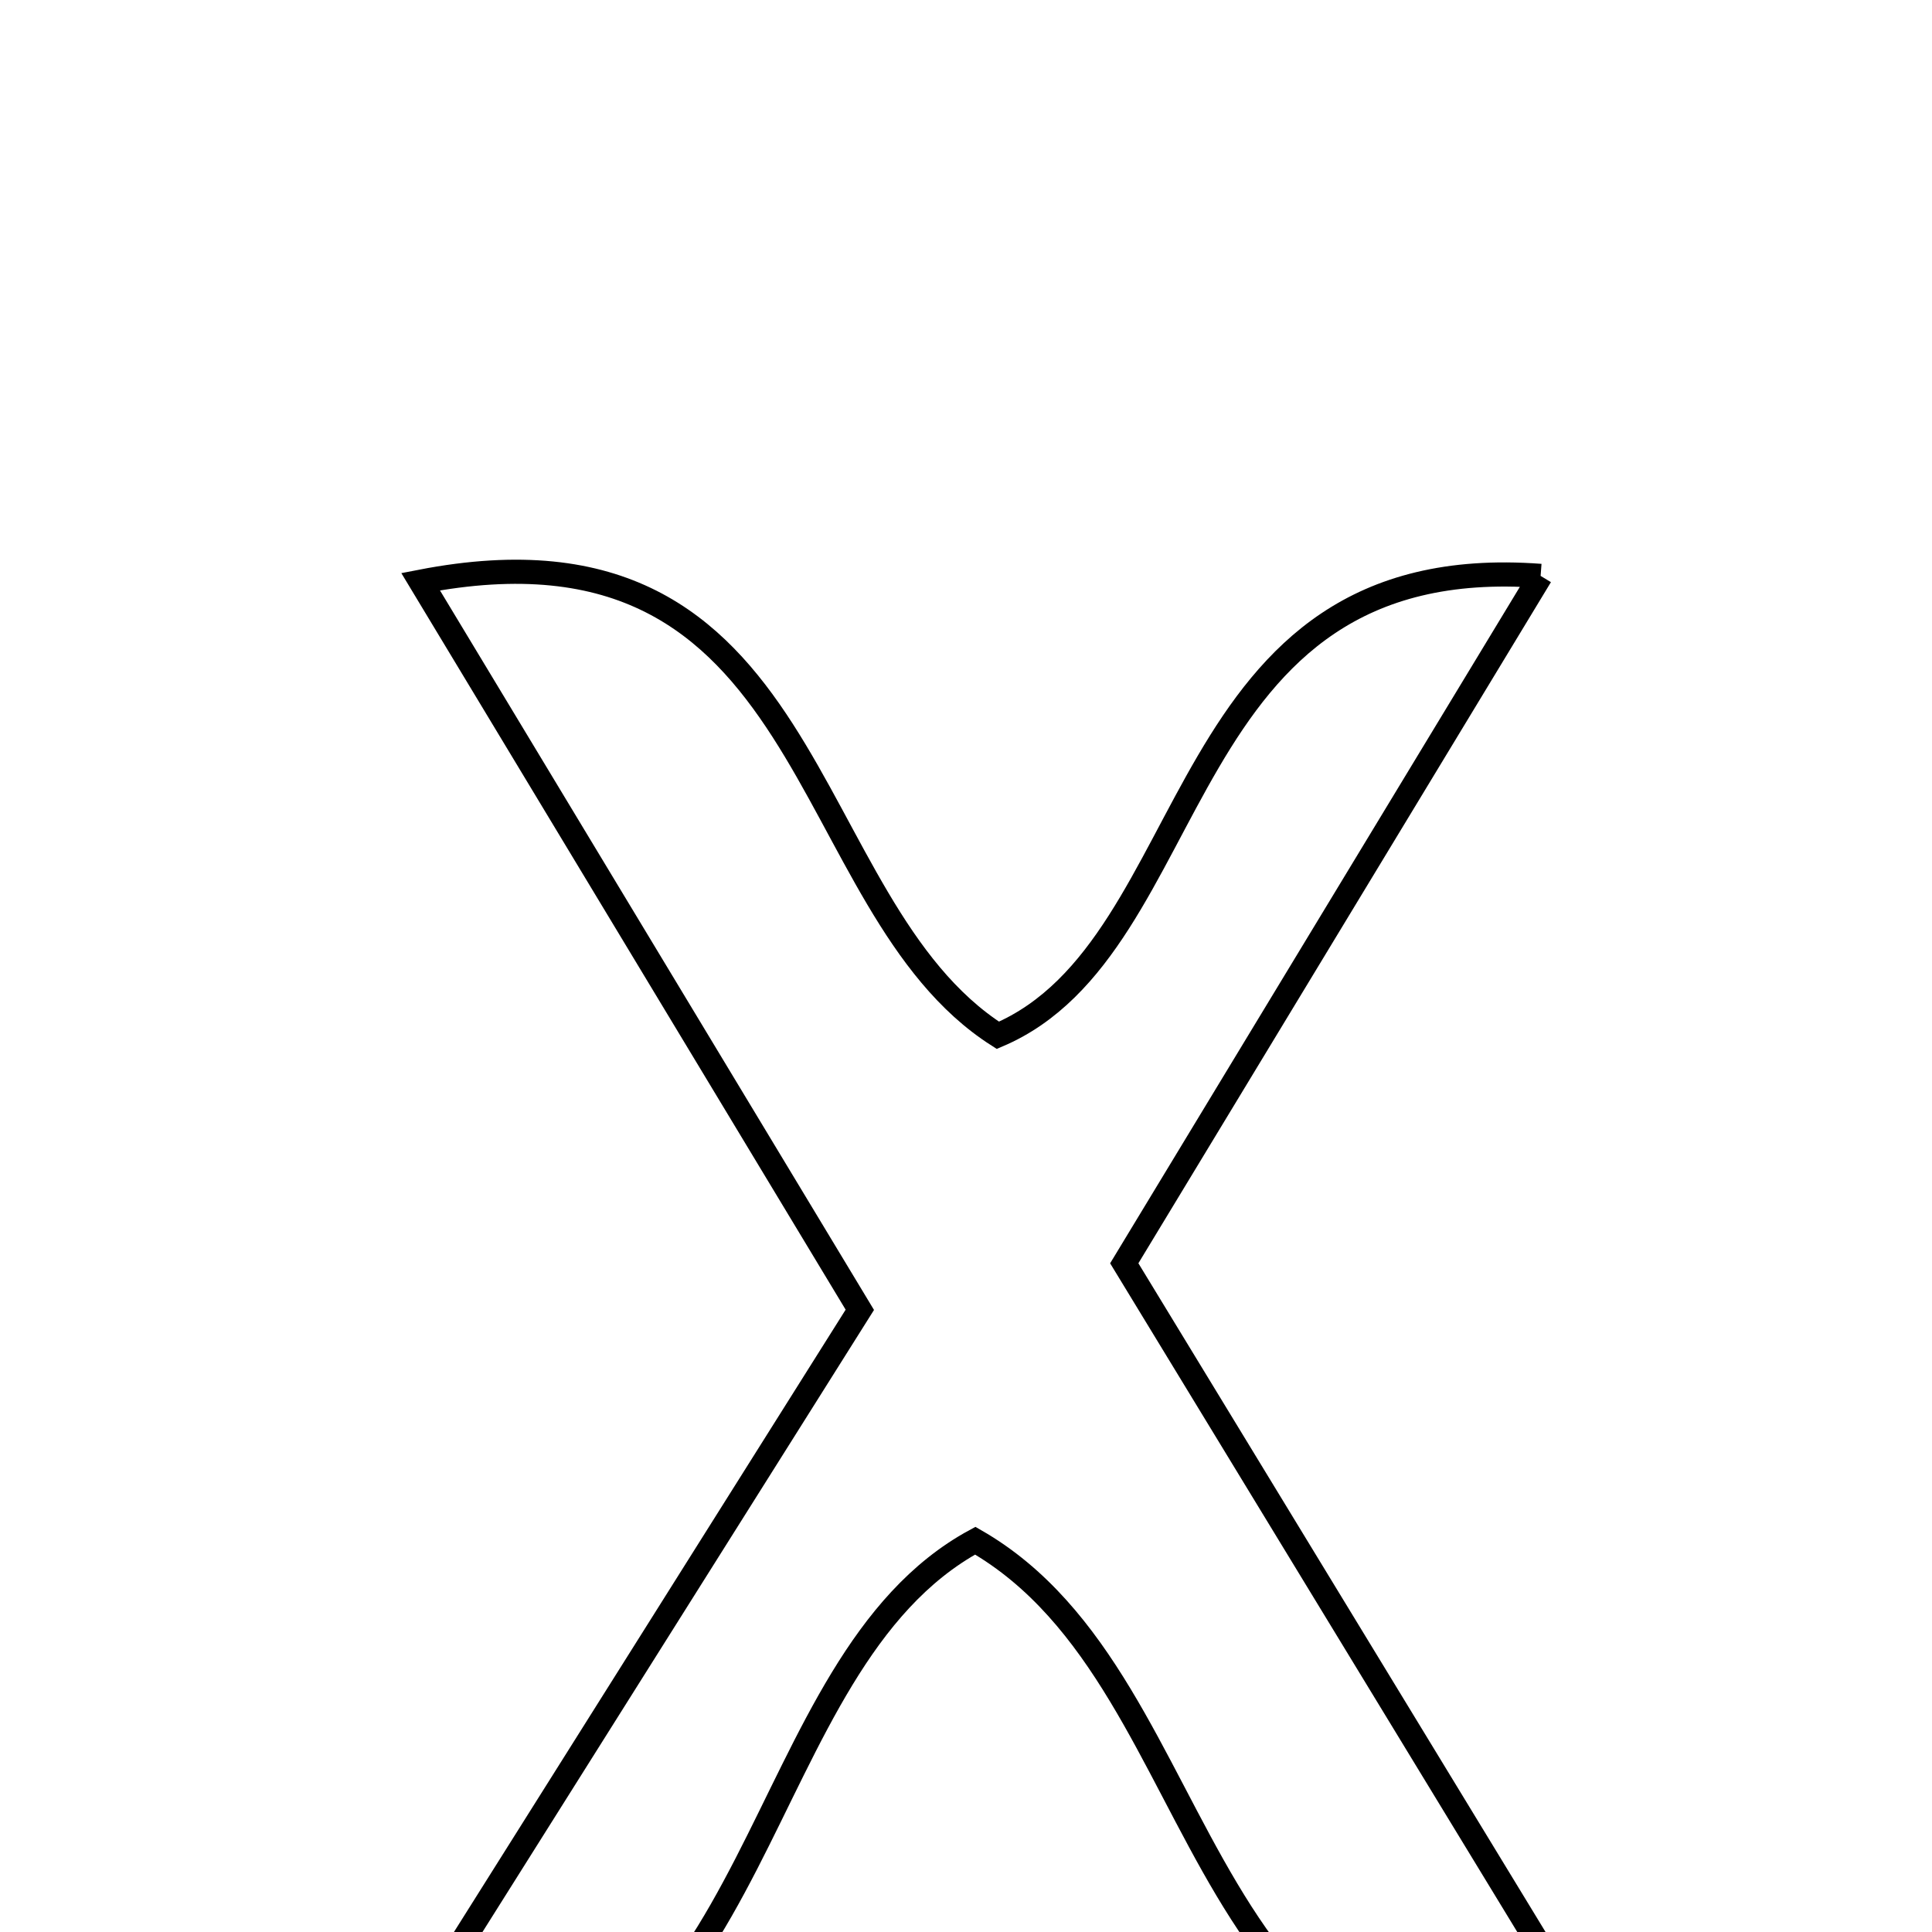 <svg xmlns="http://www.w3.org/2000/svg" viewBox="0.0 0.0 24.0 24.0" height="200px" width="200px"><path fill="none" stroke="black" stroke-width=".3" stroke-opacity="1.0"  filling="0" d="M19.138 7.154 C17.331 10.137 15.711 12.813 13.966 15.693 C16.007 19.045 18.035 22.376 20.275 26.055 C14.588 26.586 15.255 20.941 12.115 19.139 C9.283 20.676 9.596 25.924 5.405 26.303 C5.217 26.052 5.03 25.8 4.842 25.548 C6.737 22.538 8.632 19.527 10.681 16.271 C8.934 13.373 7.171 10.453 5.225 7.226 C10.197 6.26 9.856 11.24 12.396 12.861 C15.007 11.751 14.509 6.806 19.138 7.154"></path></svg>